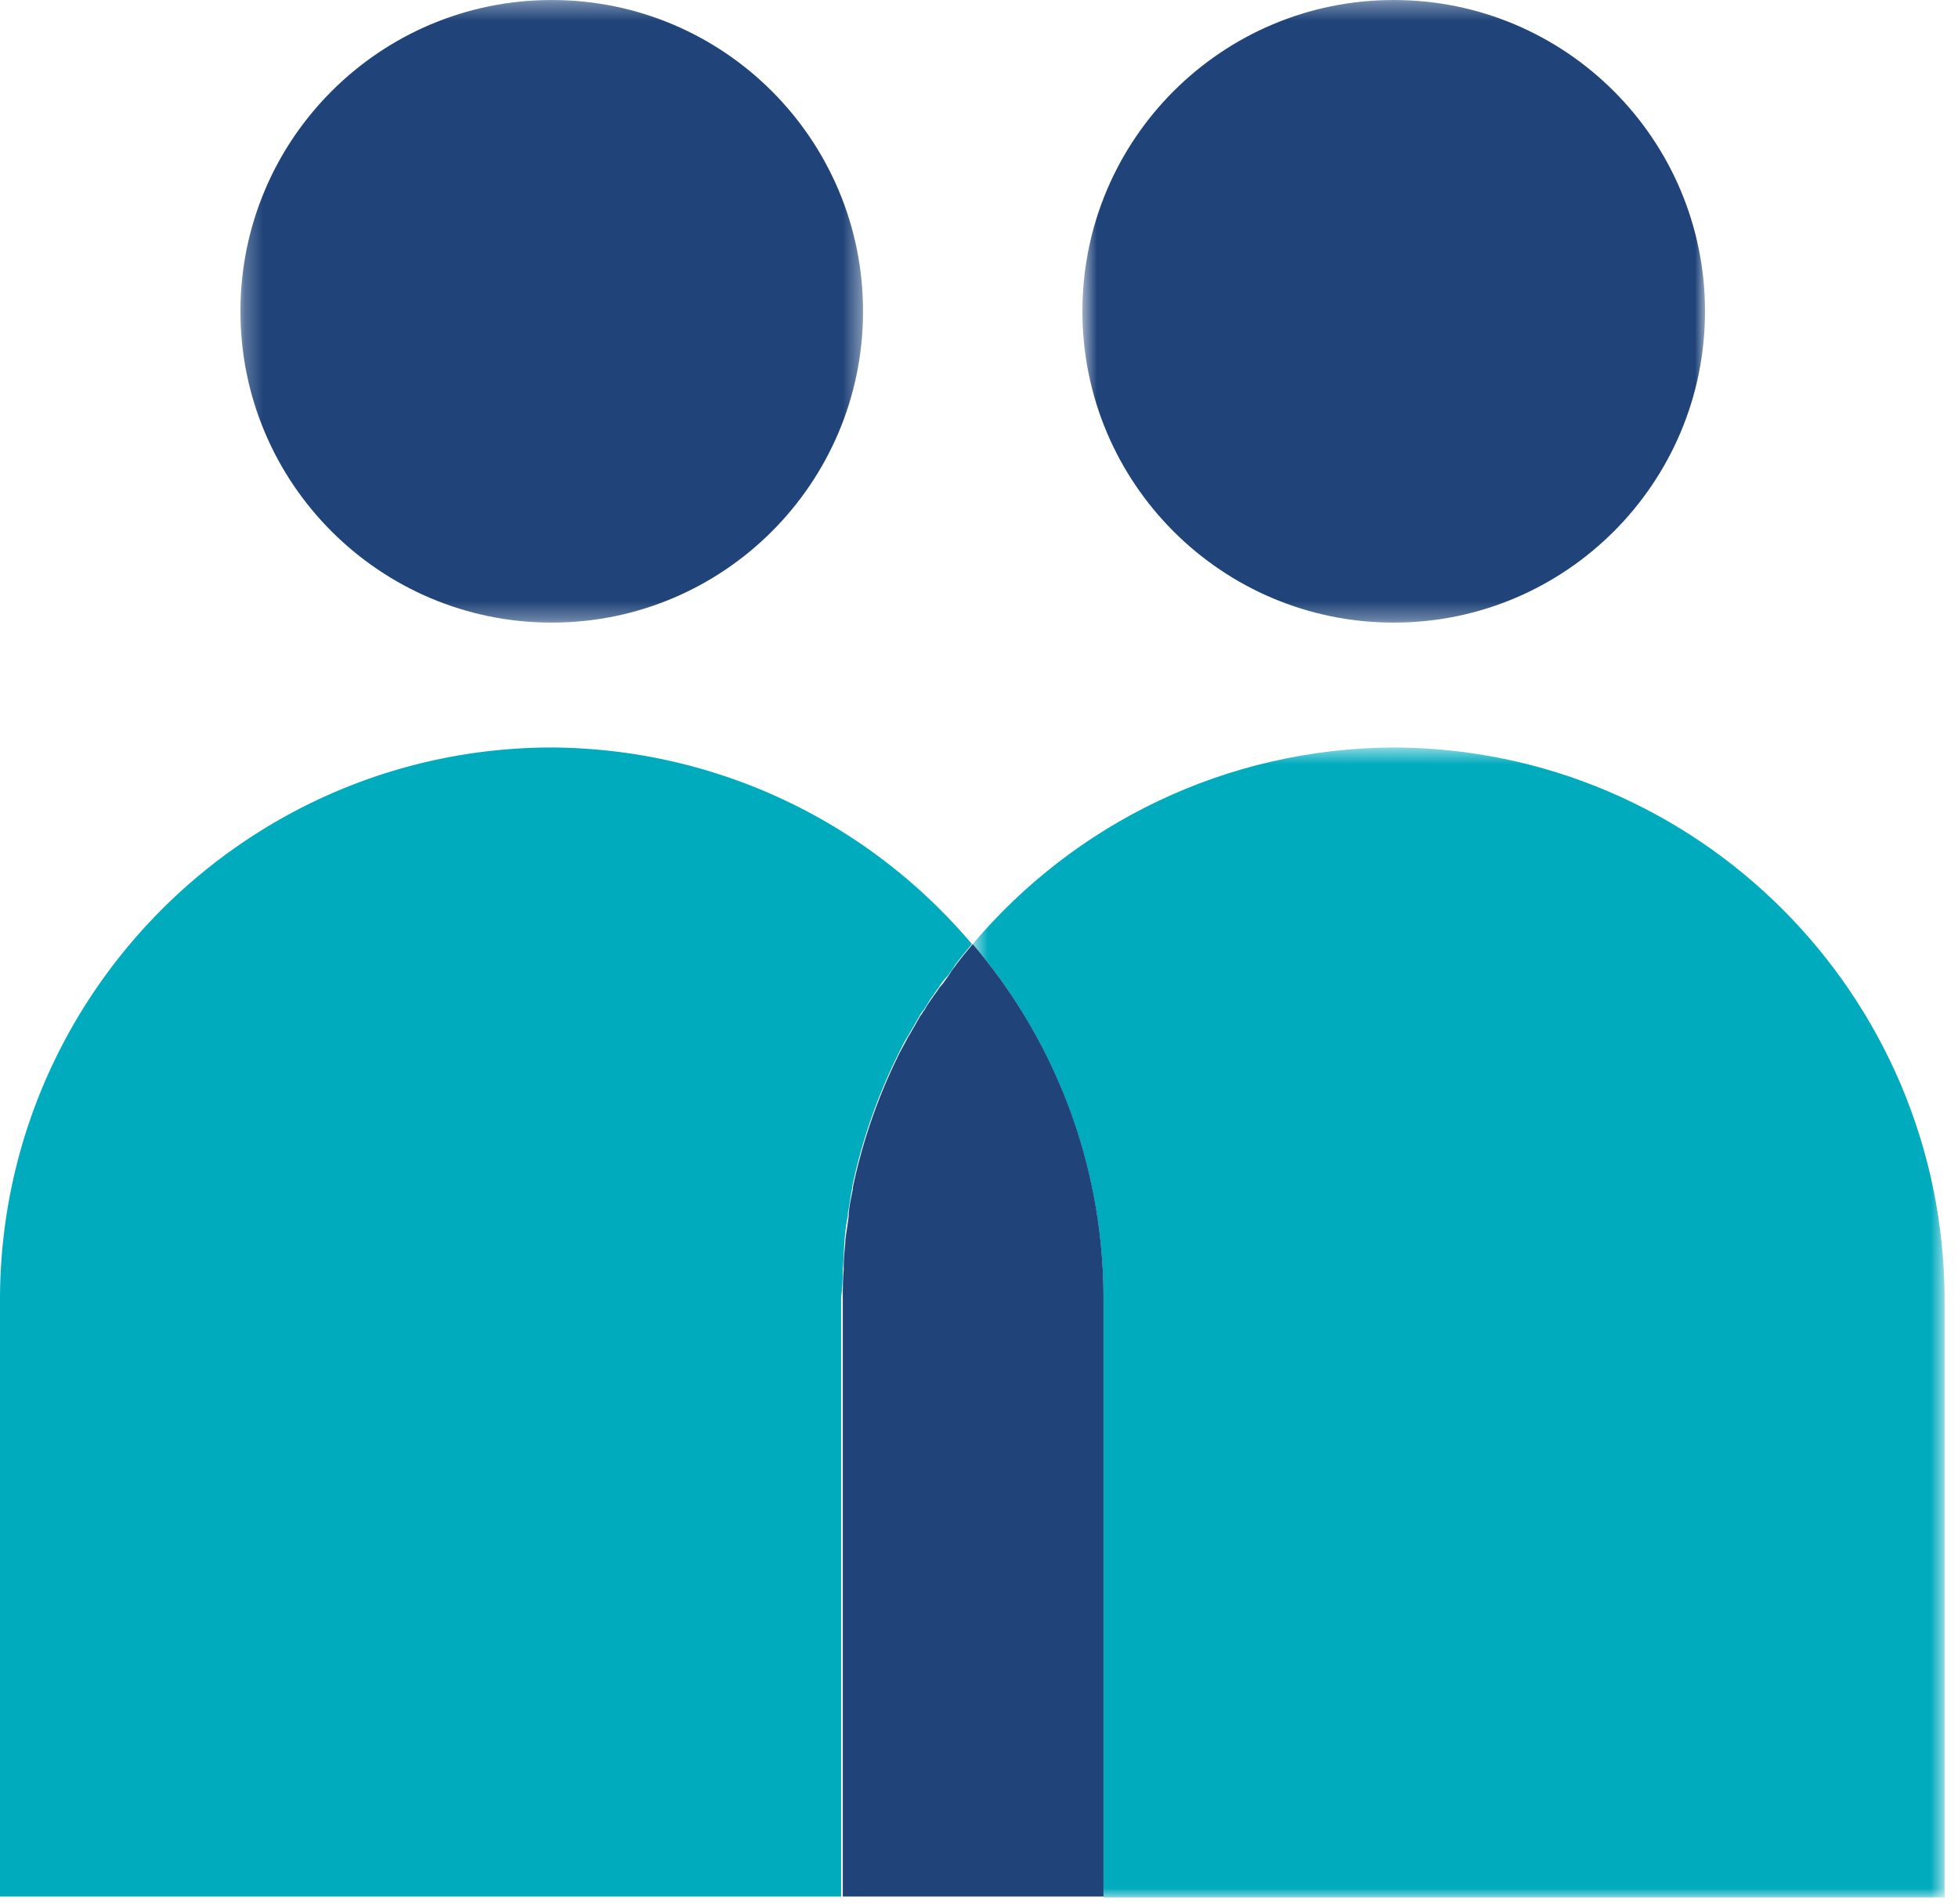 <svg width="108" height="105" xmlns="http://www.w3.org/2000/svg" xmlns:xlink="http://www.w3.org/1999/xlink"><defs><path id="a" d="M.654.574H54.26V64H.654z"/><path id="c" d="M.262.345h34.342v34.342H.262z"/><path id="e" d="M.703.345h34.343v34.342H.703z"/></defs><g fill="none" fill-rule="evenodd"><path d="M46.487 70.08v-.093c.047-.466.047-.93.094-1.442v-.14c.046-.466.093-.93.185-1.349v-.14c.094-.465.14-.931.234-1.35v-.092a30.805 30.805 0 012.373-6.981c0-.046.046-.046.046-.093.186-.372.373-.791.605-1.163.047-.094.093-.139.14-.233l.558-.977c.046-.093.14-.233.233-.326.186-.279.326-.559.511-.791.093-.14.187-.279.327-.465.139-.233.279-.419.465-.605.139-.186.279-.372.418-.605.093-.139.187-.233.28-.373.232-.278.419-.511.651-.791-5.584-6.607-13.914-10.796-23.221-10.842C13.634 41.275.047 54.863 0 71.616v32.992h46.394V71.616c.047-.466.093-.977.093-1.536" fill="#00ABBE"/><g transform="translate(53 40.655)"><mask id="b" fill="#fff"><use xlink:href="#a"/></mask><path d="M23.874.574C14.567.62 6.238 4.808.654 11.416c4.654 5.445 7.213 12.425 7.213 19.591V64H54.26V31.007C54.215 14.208 40.627.62 23.874.574" fill="#00ABBE" mask="url(#b)"/></g><g transform="translate(13 -.345)"><mask id="d" fill="#fff"><use xlink:href="#c"/></mask><path d="M17.433.345c9.483 0 17.171 7.687 17.171 17.17 0 9.484-7.688 17.172-17.17 17.172S.261 26.999.261 17.516C.262 8.032 7.95.345 17.433.345" fill="#204479" mask="url(#d)"/></g><g transform="translate(59 -.345)"><mask id="f" fill="#fff"><use xlink:href="#e"/></mask><path d="M17.874.345c9.483 0 17.172 7.687 17.172 17.17 0 9.484-7.69 17.172-17.172 17.172S.703 26.999.703 17.516C.703 8.032 8.392.345 17.873.345" fill="#204479" mask="url(#f)"/></g><path d="M53.654 52.071c-.233.28-.419.513-.651.791-.094.14-.187.233-.28.373-.139.186-.279.372-.419.605-.139.186-.279.42-.465.605-.093.14-.186.28-.326.465-.186.28-.372.512-.511.791-.094.093-.14.232-.234.326l-.557.977c-.047.093-.094.14-.14.233-.187.372-.419.744-.605 1.163 0 .047-.047.047-.047.093a30.847 30.847 0 00-2.373 6.98v.093c-.093.466-.186.885-.233 1.35v.14c-.047.464-.139.93-.186 1.35v.14c-.046.463-.093.93-.093 1.441v.093c-.047.512-.047 1.024-.047 1.536v32.992h14.38V71.616c0-7.166-2.56-14.1-7.213-19.545" fill="#204479"/></g></svg>